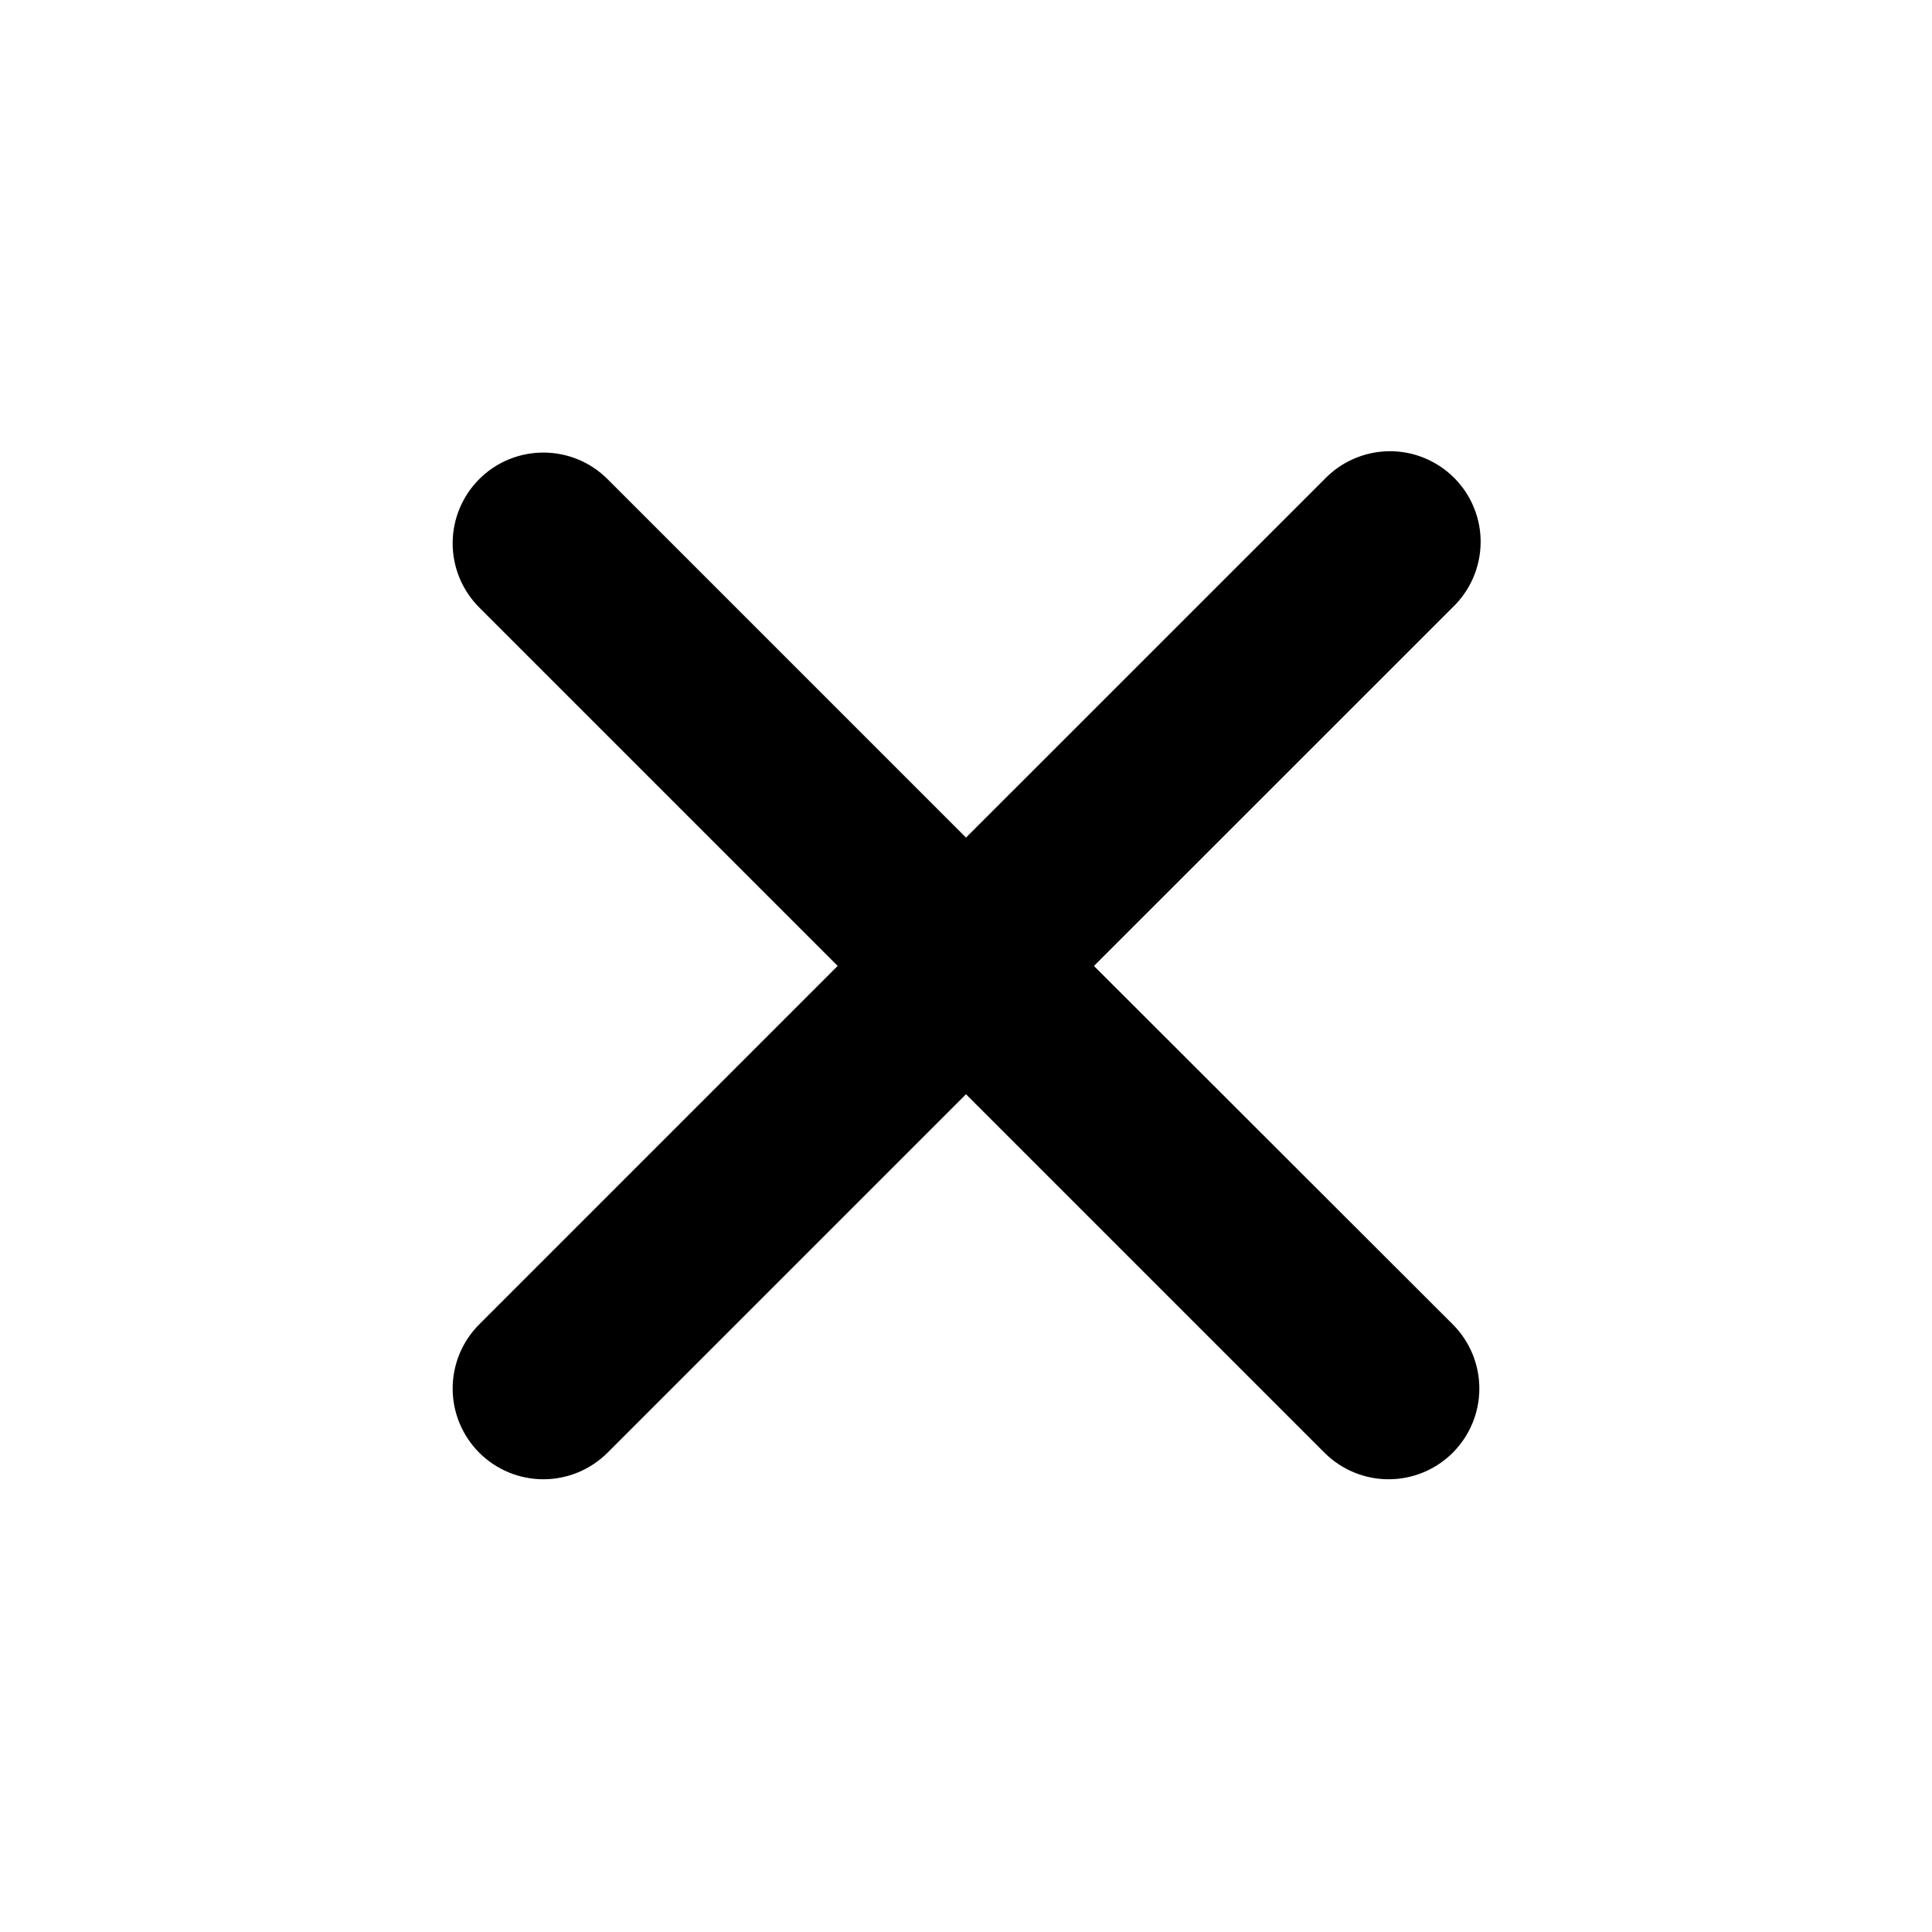 <svg width="24" height="24" viewBox="0 0 24 24" fill="none" xmlns="http://www.w3.org/2000/svg">
<path d="M13.59 11.999L18.044 7.546C18.153 7.442 18.239 7.318 18.299 7.181C18.359 7.043 18.391 6.895 18.393 6.745C18.395 6.595 18.367 6.446 18.31 6.307C18.254 6.168 18.17 6.042 18.064 5.936C17.958 5.83 17.832 5.746 17.693 5.689C17.555 5.632 17.406 5.604 17.256 5.605C17.106 5.607 16.958 5.638 16.82 5.698C16.682 5.757 16.558 5.844 16.454 5.952L12 10.405L7.547 5.952C7.336 5.74 7.049 5.622 6.75 5.622C6.451 5.622 6.164 5.74 5.953 5.952C5.742 6.163 5.623 6.45 5.623 6.749C5.623 7.048 5.742 7.335 5.953 7.546L10.406 11.999L5.953 16.452C5.742 16.663 5.623 16.95 5.623 17.249C5.623 17.548 5.742 17.834 5.953 18.046C6.164 18.257 6.451 18.376 6.75 18.376C7.049 18.376 7.336 18.257 7.547 18.046L12 13.593L16.453 18.046C16.664 18.257 16.951 18.376 17.25 18.376C17.549 18.376 17.836 18.257 18.047 18.046C18.258 17.834 18.377 17.548 18.377 17.249C18.377 16.95 18.258 16.663 18.047 16.452L13.59 12V11.999Z" fill="black"/>
</svg>
